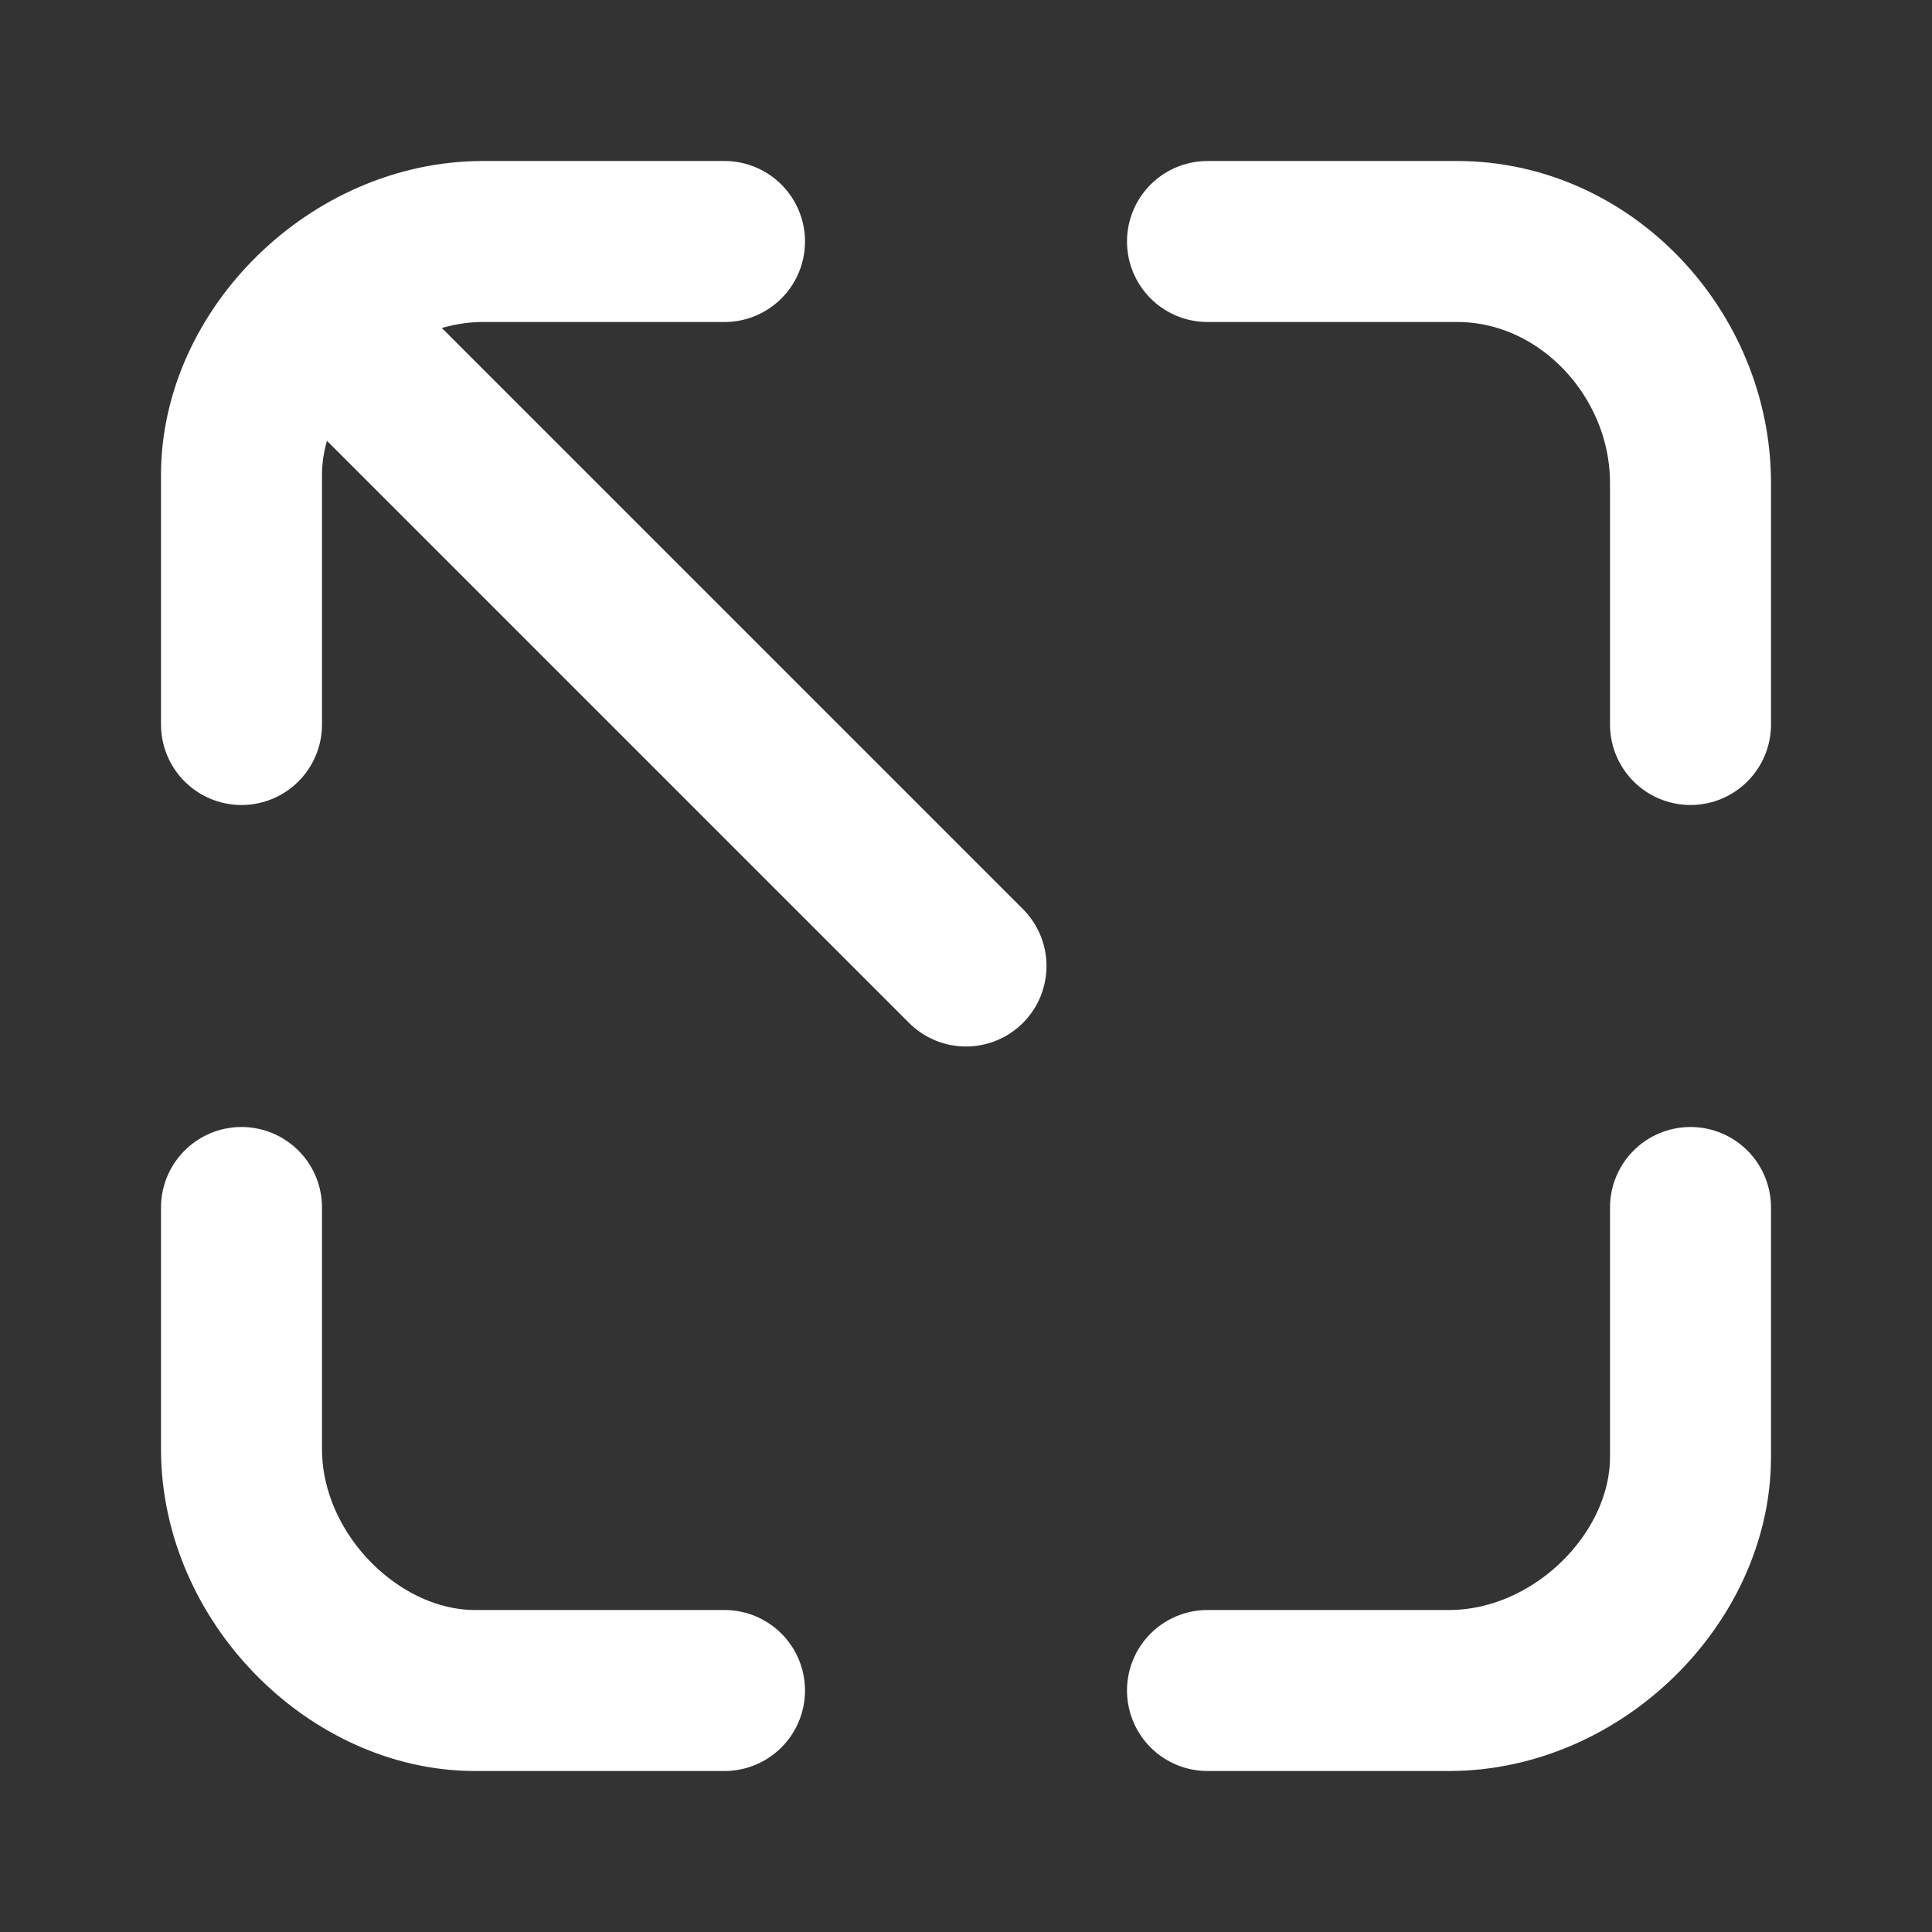 <svg fill="none" height="24" viewBox="0 0 24 24" width="24" xmlns="http://www.w3.org/2000/svg"><rect x="0" y="0" width="24" height="24" fill="#333333" stroke="none"/><g stroke="#fff" stroke-linecap="round" stroke-linejoin="round" stroke-width="2"><path d="m12 12-8.1-8.1"/><path d="m3 9v-3.1c0-1.5 1.4-2.9 3-2.9h3"/><path d="m21 15v3.1c0 1.5-1.4 2.9-3 2.9h-3"/><path d="m9 21h-3.1c-1.5 0-2.9-1.4-2.9-3v-3"/><path d="m15 3h3.1c1.6 0 2.9 1.4 2.9 3v3"/></g></svg>